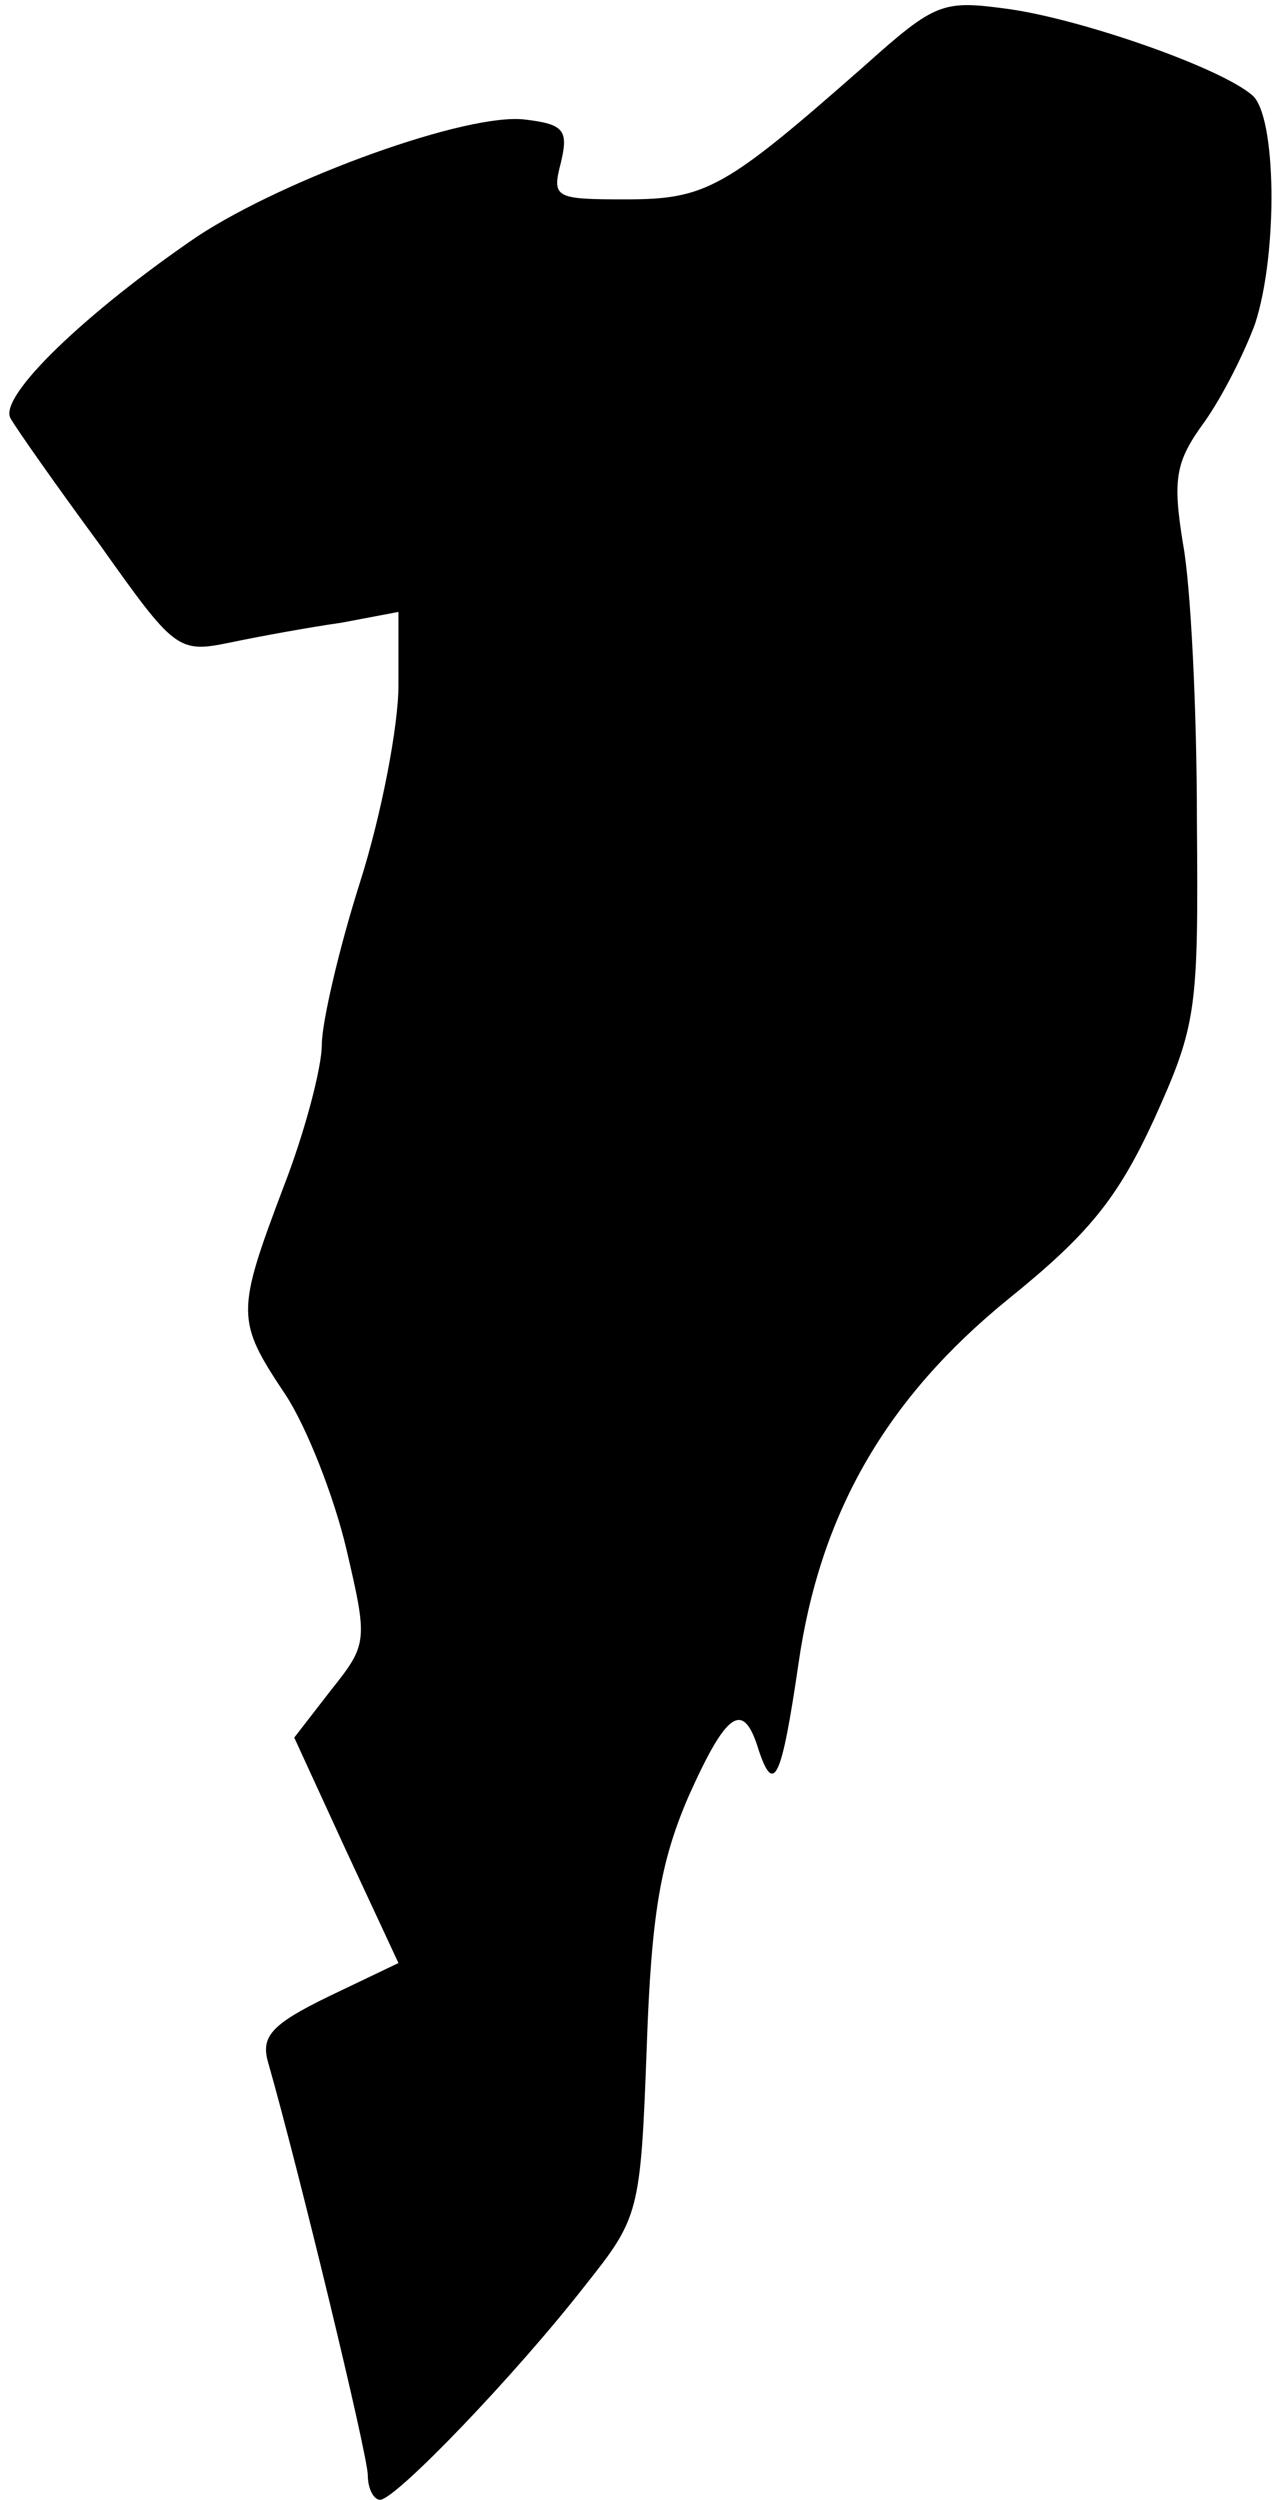 <?xml version="1.0" standalone="no"?>
<!DOCTYPE svg PUBLIC "-//W3C//DTD SVG 20010904//EN"
 "http://www.w3.org/TR/2001/REC-SVG-20010904/DTD/svg10.dtd">
<svg version="1.0" xmlns="http://www.w3.org/2000/svg"
 width="83pt" height="163pt" viewBox="0 0 83 163"
 preserveAspectRatio="xMidYMid meet">
<g transform="translate(0,163) scale(0.1,-0.1)"
fill="#000000" stroke="none">
<path fill="#000000" stroke="none" d="M564 1587 c-91 -80 -103 -87 -156 -87
-46 0 -48 1 -42 24 5 21 2 25 -23 28 -37 5 -156 -38 -214 -76 -72 -49 -131
-105 -122 -119 4 -7 30 -44 58 -82 49 -69 51 -71 85 -64 19 4 52 10 73 13 l37
7 0 -48 c0 -26 -11 -84 -25 -128 -14 -44 -25 -92 -25 -106 0 -15 -11 -57 -25
-93 -31 -82 -31 -87 1 -135 14 -21 32 -67 40 -101 14 -60 14 -62 -10 -92 l-24
-31 34 -74 34 -73 -46 -22 c-37 -18 -44 -26 -39 -43 20 -70 65 -256 65 -269 0
-9 4 -16 8 -16 10 0 88 81 134 140 35 44 36 47 40 155 3 87 9 121 27 163 25
56 36 64 46 31 10 -30 15 -19 26 56 14 98 57 173 137 238 52 42 71 65 95 117
28 62 29 71 28 195 0 72 -4 153 -9 180 -7 43 -5 54 14 80 12 17 26 45 33 64
15 46 14 136 -2 149 -21 18 -110 49 -158 56 -44 6 -48 5 -95 -37z"/>
</g>
</svg>
